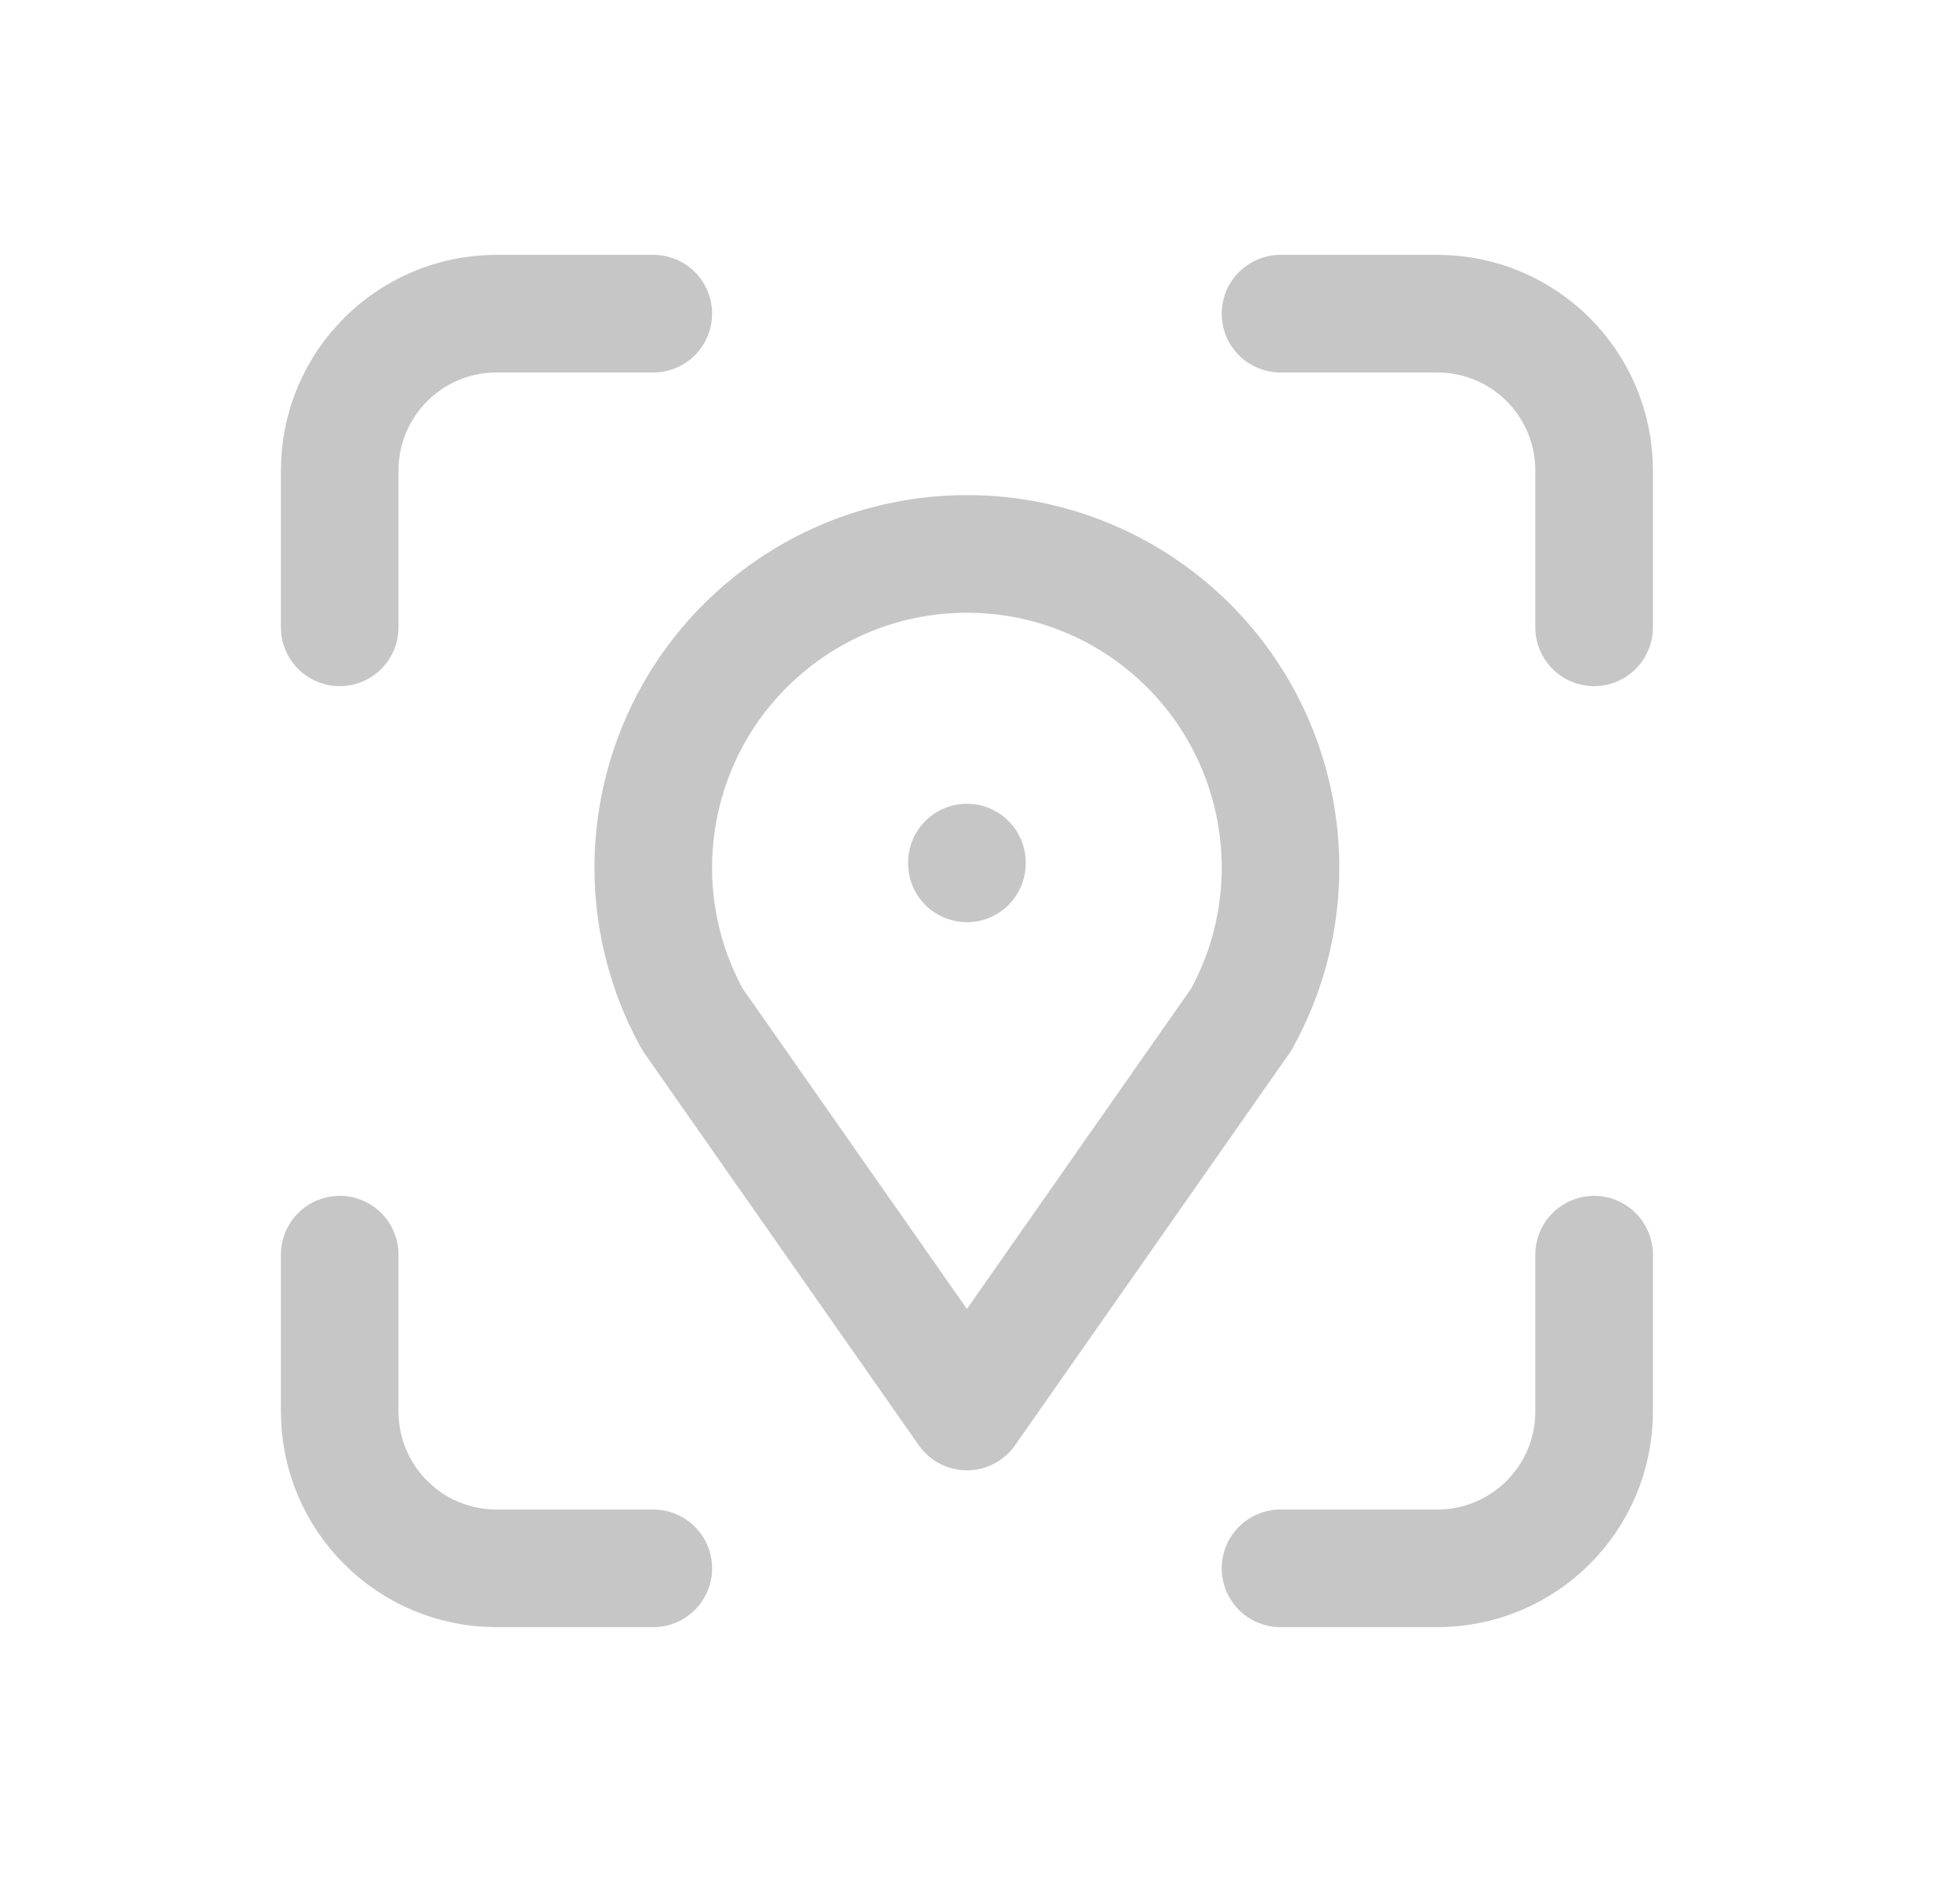 <svg width="25" height="24" viewBox="0 0 25 24" fill="none" xmlns="http://www.w3.org/2000/svg">
<path d="M4.333 8V6C4.333 4.895 5.229 4 6.333 4H8.333" stroke="#AAAAAA" stroke-opacity="0.667" stroke-width="1.5" stroke-linecap="round" stroke-linejoin="round"/>
<path d="M4.333 16V18C4.333 19.105 5.229 20 6.333 20H8.333" stroke="#AAAAAA" stroke-opacity="0.667" stroke-width="1.5" stroke-linecap="round" stroke-linejoin="round"/>
<path d="M16.333 4H18.333C19.438 4 20.333 4.895 20.333 6V8" stroke="#AAAAAA" stroke-opacity="0.667" stroke-width="1.5" stroke-linecap="round" stroke-linejoin="round"/>
<path d="M16.333 20H18.333C19.438 20 20.333 19.105 20.333 18V16" stroke="#AAAAAA" stroke-opacity="0.667" stroke-width="1.5" stroke-linecap="round" stroke-linejoin="round"/>
<path d="M12.333 11V11.01" stroke="#AAAAAA" stroke-opacity="0.667" stroke-width="1.5" stroke-linecap="round" stroke-linejoin="round"/>
<path d="M12.333 18L8.833 13C7.902 11.318 8.3 9.211 9.781 7.984C11.261 6.757 13.405 6.757 14.886 7.984C16.366 9.211 16.764 11.318 15.833 13L12.333 18" stroke="#AAAAAA" stroke-opacity="0.667" stroke-width="1.5" stroke-linecap="round" stroke-linejoin="round"/>
</svg>
